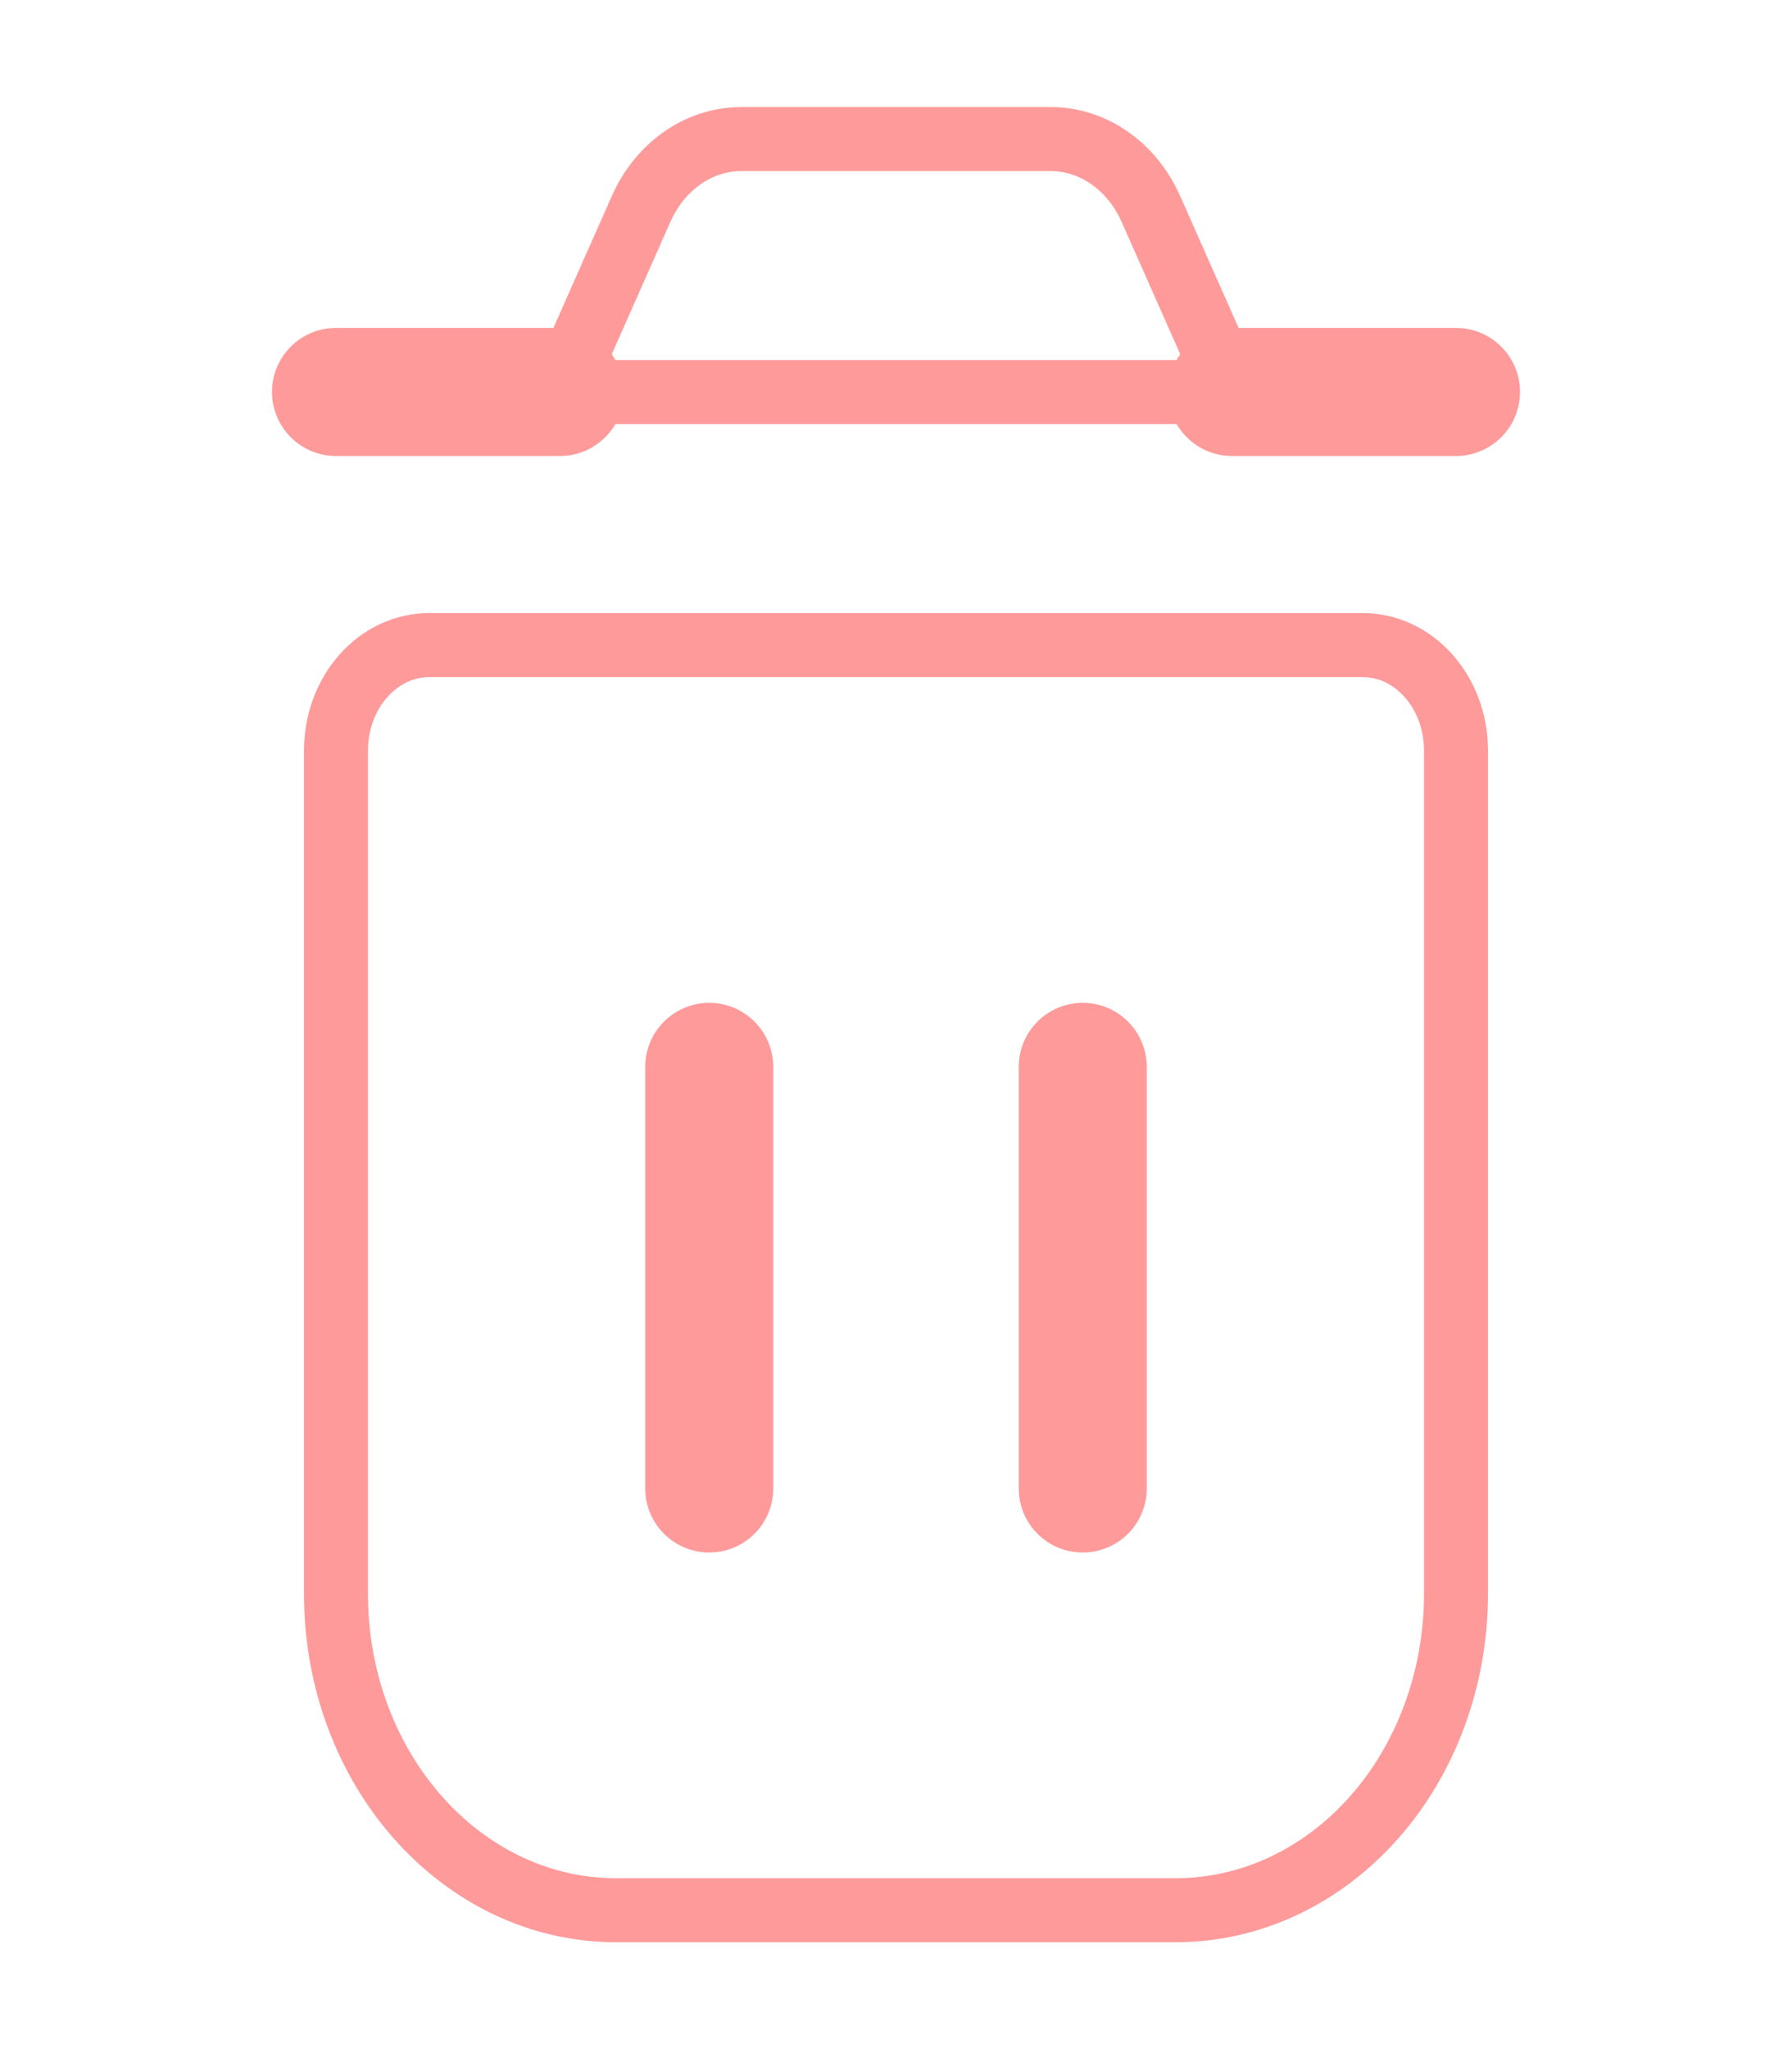 <svg width="28" height="32" viewBox="0 0 28 32" fill="none" xmlns="http://www.w3.org/2000/svg">
<path fillRule="evenodd" clip-rule="evenodd" d="M21.292 10.074H6.708C5.903 10.074 5.25 10.811 5.25 11.72V24.892C5.25 27.62 7.209 29.831 9.625 29.831H18.375C19.535 29.831 20.648 29.311 21.469 28.384C22.289 27.458 22.75 26.202 22.75 24.892V11.72C22.75 10.811 22.097 10.074 21.292 10.074Z" stroke="#FF9A9A" strokeWidth="2" strokeLinecap="round" strokeLinejoin="round"/>
<path fillRule="evenodd" clip-rule="evenodd" d="M19.25 6.123L17.983 3.264C17.687 2.595 17.081 2.172 16.419 2.172H11.582C10.919 2.172 10.313 2.595 10.017 3.264L8.75 6.123H19.25Z" stroke="#FF9A9A" strokeWidth="2" strokeLinecap="round" strokeLinejoin="round"/>
<path d="M12.082 16.661C12.082 16.108 11.634 15.661 11.082 15.661C10.53 15.661 10.082 16.108 10.082 16.661H12.082ZM10.082 23.245C10.082 23.798 10.53 24.245 11.082 24.245C11.634 24.245 12.082 23.798 12.082 23.245H10.082ZM17.918 16.661C17.918 16.108 17.47 15.661 16.918 15.661C16.366 15.661 15.918 16.108 15.918 16.661H17.918ZM15.918 23.245C15.918 23.798 16.366 24.245 16.918 24.245C17.47 24.245 17.918 23.798 17.918 23.245H15.918ZM19.25 5.121C18.698 5.121 18.25 5.569 18.25 6.121C18.25 6.673 18.698 7.121 19.25 7.121V5.121ZM22.75 7.121C23.302 7.121 23.75 6.673 23.75 6.121C23.75 5.569 23.302 5.121 22.75 5.121V7.121ZM8.75 7.121C9.302 7.121 9.75 6.673 9.75 6.121C9.75 5.569 9.302 5.121 8.75 5.121V7.121ZM5.25 5.121C4.698 5.121 4.25 5.569 4.25 6.121C4.25 6.673 4.698 7.121 5.25 7.121V5.121ZM10.082 16.661V23.245H12.082V16.661H10.082ZM15.918 16.661V23.245H17.918V16.661H15.918ZM19.25 7.121H22.75V5.121H19.25V7.121ZM8.75 5.121H5.25V7.121H8.75V5.121Z" fill="#FF9A9A"/>
</svg>
